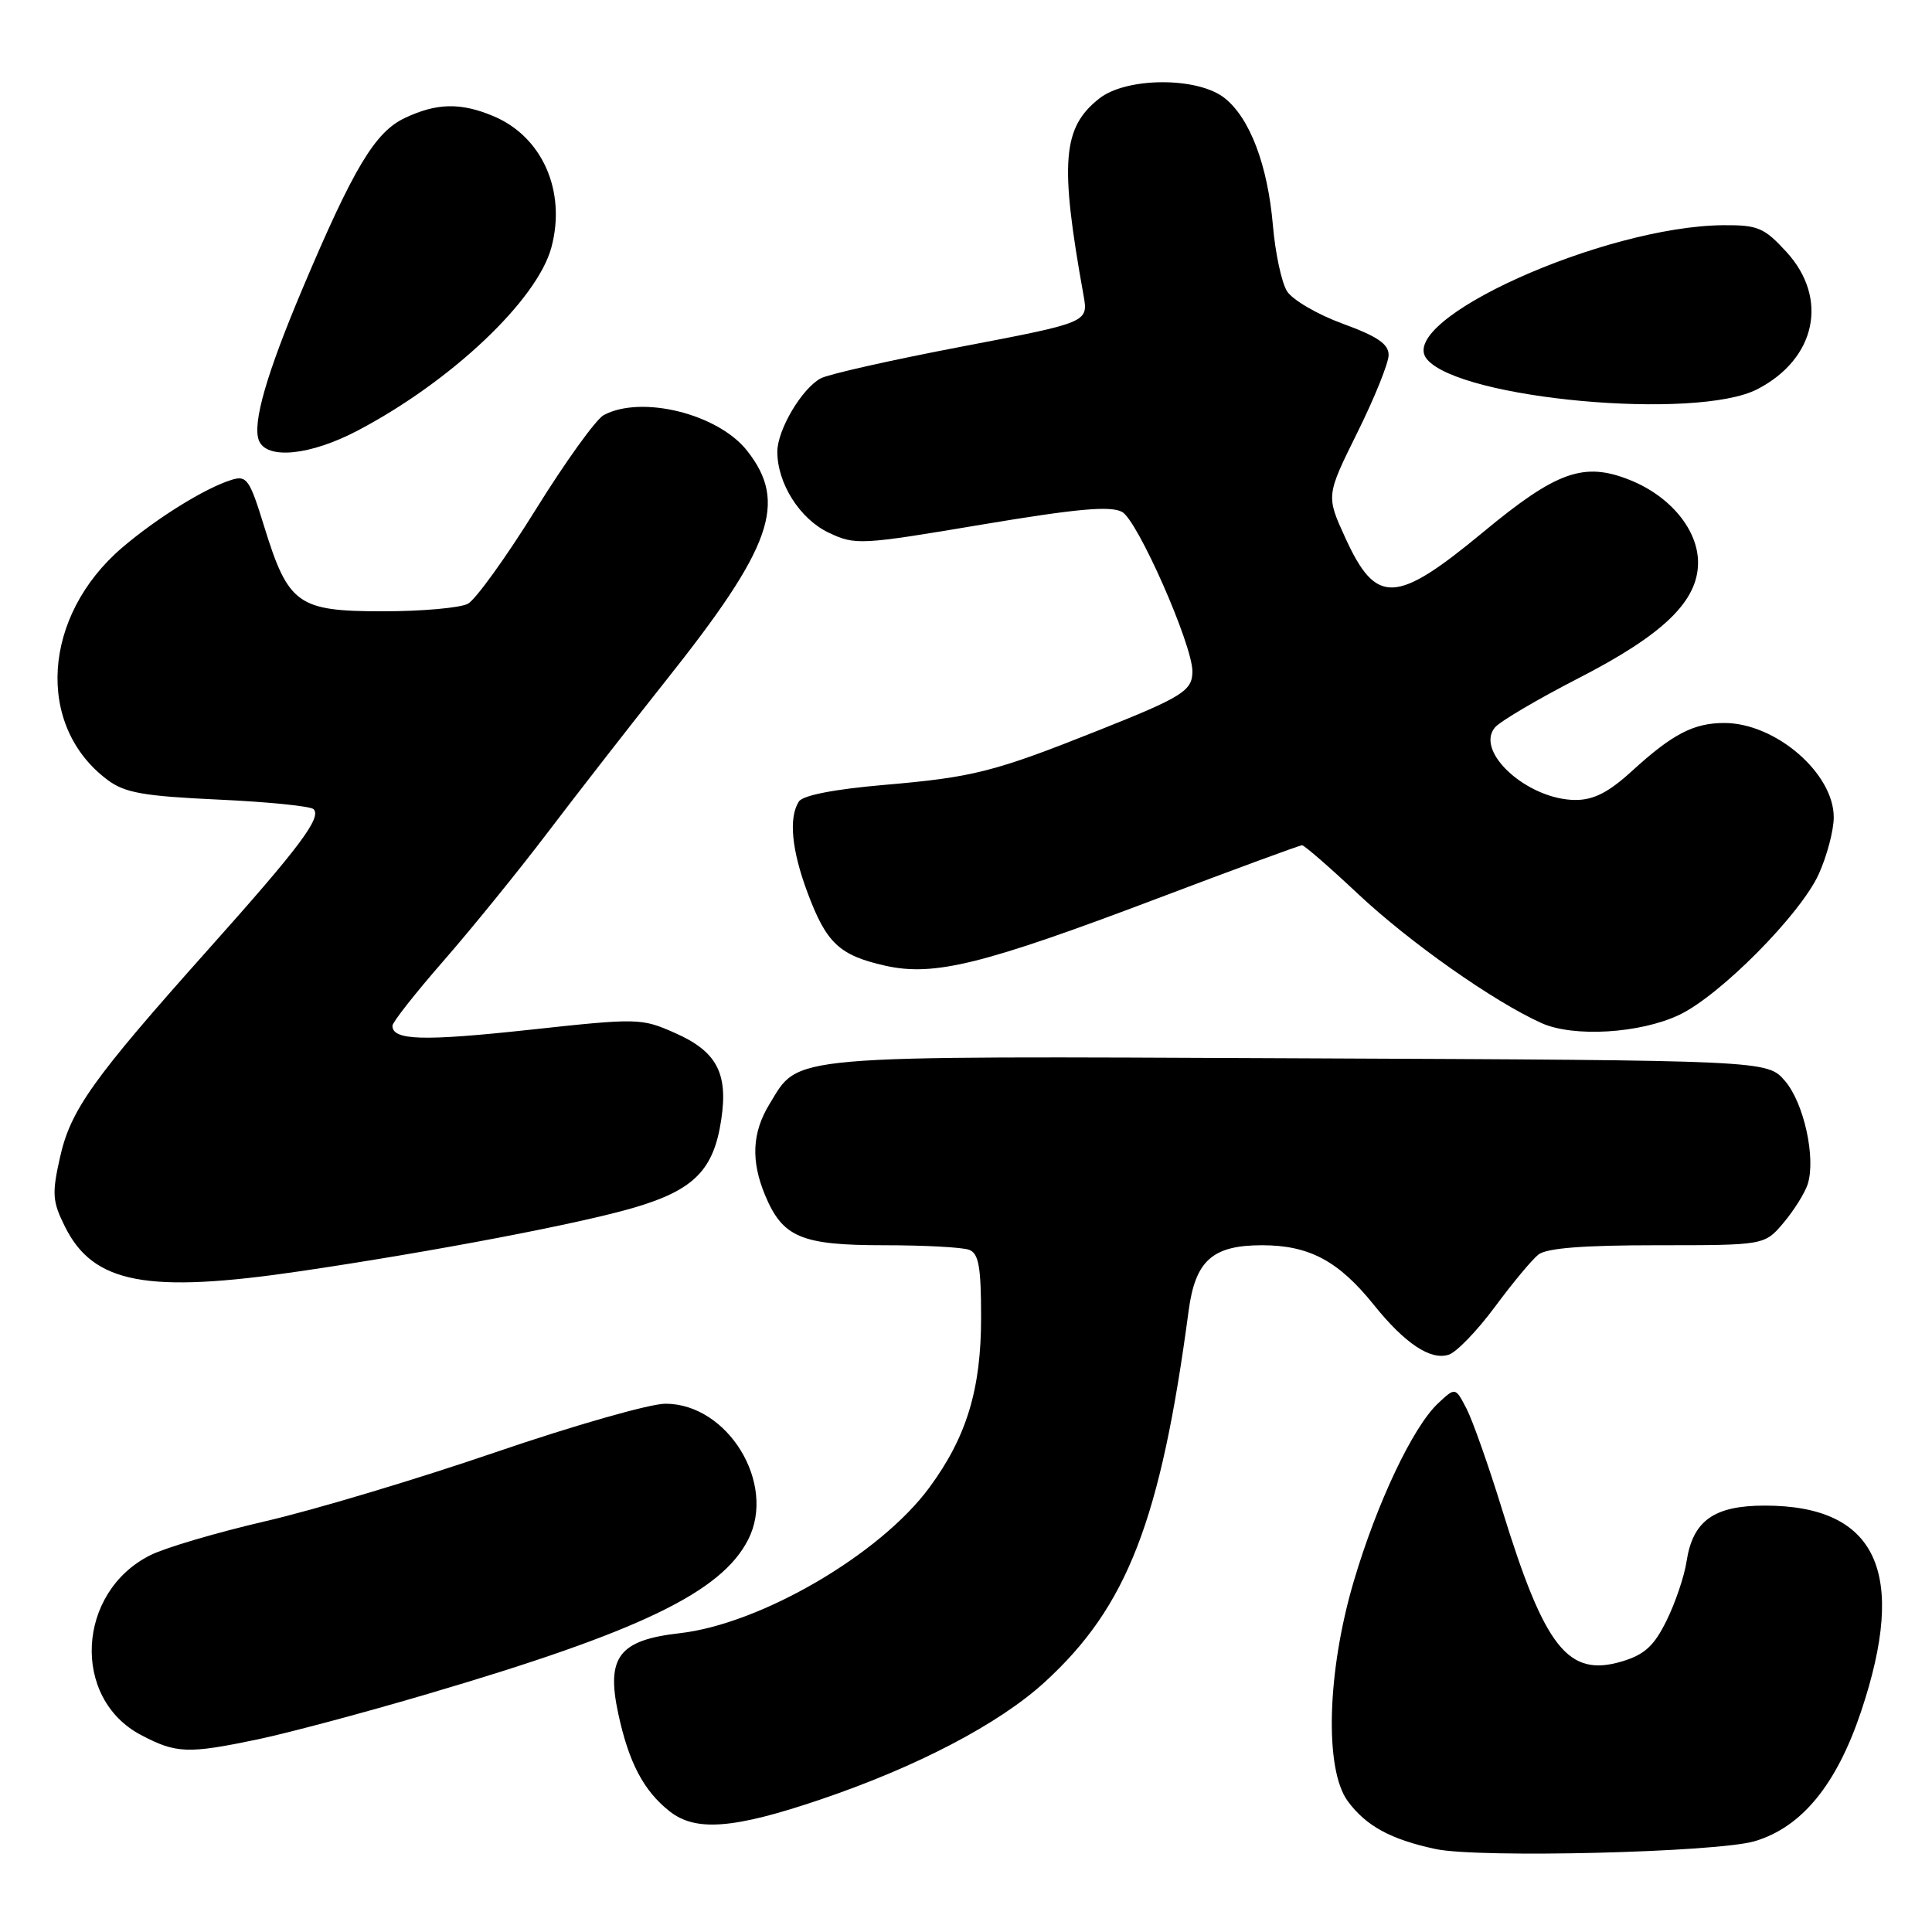 <?xml version="1.0" encoding="UTF-8" standalone="no"?>
<!DOCTYPE svg PUBLIC "-//W3C//DTD SVG 1.1//EN" "http://www.w3.org/Graphics/SVG/1.1/DTD/svg11.dtd" >
<svg xmlns="http://www.w3.org/2000/svg" xmlns:xlink="http://www.w3.org/1999/xlink" version="1.1" viewBox="0 0 256 256">
 <g >
 <path fill="currentColor"
d=" M 232.50 243.97 C 238.73 242.12 243.33 236.52 246.59 226.82 C 252.80 208.33 248.69 199.50 233.85 199.50 C 227.11 199.50 224.31 201.49 223.48 206.89 C 223.18 208.87 221.98 212.41 220.82 214.75 C 219.17 218.10 217.91 219.25 214.91 220.15 C 207.77 222.28 204.69 218.38 199.03 200.00 C 197.25 194.22 195.13 188.22 194.32 186.65 C 192.84 183.80 192.84 183.80 190.54 185.96 C 187.21 189.09 182.46 199.12 179.39 209.50 C 175.83 221.51 175.48 234.46 178.59 238.67 C 181.02 241.96 184.29 243.74 190.24 245.01 C 195.99 246.23 227.50 245.45 232.50 243.97 Z  M 108.67 238.46 C 121.49 234.12 132.36 228.44 138.43 222.89 C 149.37 212.89 153.80 201.47 157.50 173.68 C 158.39 167.02 160.66 165.00 167.25 165.00 C 173.49 165.01 177.36 167.08 182.04 172.90 C 186.14 178.01 189.55 180.28 191.95 179.51 C 192.98 179.19 195.72 176.35 198.05 173.21 C 200.37 170.07 202.97 166.94 203.83 166.25 C 204.91 165.38 209.72 165.00 219.60 165.00 C 233.82 165.00 233.82 165.00 236.34 162.01 C 237.73 160.36 239.16 158.06 239.53 156.91 C 240.63 153.43 239.03 146.15 236.52 143.23 C 234.17 140.50 234.17 140.50 172.08 140.23 C 103.42 139.93 105.98 139.70 101.96 146.30 C 99.65 150.08 99.48 153.82 101.39 158.40 C 103.72 163.97 106.19 165.00 117.14 165.00 C 122.47 165.00 127.55 165.27 128.42 165.61 C 129.69 166.09 130.00 167.88 130.00 174.60 C 130.00 184.09 128.08 190.41 123.15 197.10 C 116.65 205.95 100.79 215.20 90.05 216.41 C 82.03 217.32 80.31 219.56 81.91 227.01 C 83.31 233.54 85.27 237.28 88.73 240.01 C 92.17 242.73 97.21 242.34 108.67 238.46 Z  M 34.18 230.47 C 38.21 229.62 48.34 226.92 56.69 224.45 C 84.82 216.17 95.59 210.98 99.14 204.00 C 102.91 196.60 96.45 186.00 88.17 186.00 C 86.11 186.00 75.97 188.90 65.63 192.44 C 55.30 195.98 41.59 200.09 35.17 201.57 C 28.75 203.06 21.88 205.08 19.90 206.08 C 10.16 210.97 9.44 225.02 18.67 229.89 C 23.35 232.36 24.89 232.41 34.18 230.47 Z  M 39.87 168.43 C 57.46 165.84 77.09 162.09 84.18 159.97 C 91.98 157.65 94.58 155.00 95.57 148.35 C 96.50 142.19 94.96 139.31 89.43 136.87 C 84.98 134.90 84.56 134.89 70.10 136.46 C 56.04 137.98 52.00 137.86 52.00 135.92 C 52.00 135.45 55.04 131.59 58.75 127.34 C 62.46 123.09 68.65 115.47 72.50 110.40 C 76.35 105.33 83.44 96.22 88.26 90.15 C 102.32 72.47 104.40 66.59 99.00 59.73 C 95.16 54.84 85.01 52.32 80.00 55.00 C 78.98 55.55 74.93 61.17 71.00 67.50 C 67.07 73.83 63.02 79.45 62.00 80.00 C 60.97 80.55 55.91 81.00 50.74 81.00 C 39.44 81.00 38.20 80.11 34.98 69.68 C 33.08 63.52 32.69 62.96 30.69 63.58 C 27.20 64.66 20.79 68.63 16.18 72.57 C 5.59 81.64 4.68 96.21 14.26 103.35 C 16.55 105.06 19.02 105.49 28.93 105.95 C 35.48 106.25 41.16 106.82 41.55 107.22 C 42.65 108.32 39.71 112.25 27.61 125.79 C 12.26 142.99 9.35 147.06 7.94 153.40 C 6.87 158.17 6.94 159.21 8.62 162.56 C 12.37 170.10 19.51 171.44 39.87 168.43 Z  M 222.50 134.48 C 227.90 131.93 238.57 121.17 240.99 115.83 C 242.07 113.45 242.97 110.07 242.98 108.33 C 243.02 102.49 235.28 95.80 228.48 95.80 C 224.42 95.80 221.63 97.25 216.27 102.14 C 213.17 104.98 211.18 106.00 208.77 106.00 C 202.47 105.99 195.39 99.64 198.08 96.40 C 198.75 95.59 203.71 92.67 209.11 89.89 C 220.42 84.09 225.00 79.66 225.00 74.54 C 225.00 70.20 221.32 65.74 215.96 63.60 C 209.87 61.16 206.25 62.45 196.50 70.53 C 184.95 80.09 182.36 80.20 178.28 71.31 C 175.71 65.69 175.71 65.69 179.85 57.33 C 182.13 52.73 184.00 48.10 184.00 47.04 C 184.00 45.58 182.50 44.56 177.91 42.89 C 174.57 41.67 171.25 39.73 170.53 38.58 C 169.82 37.44 168.98 33.53 168.67 29.90 C 167.98 21.86 165.61 15.63 162.25 12.98 C 158.68 10.17 149.27 10.21 145.66 13.05 C 140.77 16.90 140.40 21.51 143.57 39.11 C 144.22 42.72 144.22 42.72 127.42 45.93 C 118.19 47.69 109.79 49.58 108.76 50.13 C 106.25 51.47 103.01 56.95 103.00 59.85 C 103.00 64.06 105.98 68.76 109.80 70.58 C 113.33 72.25 113.98 72.22 130.04 69.52 C 142.69 67.40 147.13 67.00 148.68 67.83 C 150.73 68.92 158.00 85.41 158.00 88.96 C 158.00 91.53 156.69 92.35 145.50 96.80 C 131.66 102.31 128.96 102.99 117.09 104.01 C 110.52 104.58 106.37 105.39 105.85 106.21 C 104.48 108.37 104.89 112.64 107.02 118.33 C 109.51 124.99 111.23 126.59 117.30 127.96 C 123.78 129.41 130.23 127.81 153.42 119.03 C 163.63 115.16 172.23 112.00 172.53 112.00 C 172.83 112.00 176.19 114.92 179.98 118.48 C 186.79 124.87 197.90 132.70 204.25 135.56 C 208.47 137.47 217.29 136.95 222.50 134.48 Z  M 47.42 57.04 C 59.80 50.53 71.18 39.76 73.06 32.79 C 75.06 25.34 71.86 18.09 65.36 15.38 C 61.02 13.56 57.83 13.64 53.59 15.66 C 49.69 17.52 46.83 22.29 40.13 38.14 C 35.32 49.52 33.43 56.07 34.30 58.35 C 35.30 60.94 41.10 60.37 47.42 57.04 Z  M 232.86 51.57 C 240.64 47.55 242.34 39.53 236.72 33.39 C 233.76 30.16 232.92 29.81 228.36 29.84 C 212.49 29.97 184.82 42.46 189.07 47.59 C 193.47 52.89 224.80 55.74 232.86 51.57 Z "/>
</g>
</svg>